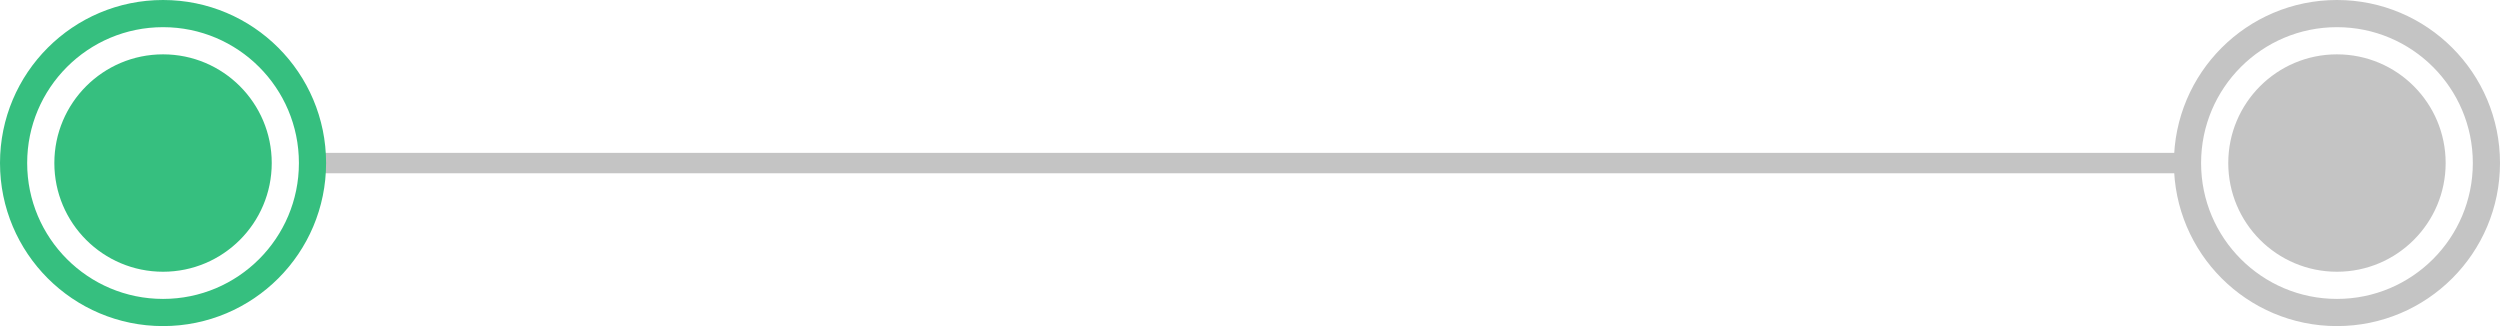 <svg width="184" height="24" viewBox="0 0 184 24" fill="none" xmlns="http://www.w3.org/2000/svg">
<circle cx="172" cy="12" r="8" fill="#C4C4C4"/>
<circle cx="172" cy="12" r="11" stroke="#C4C4C4" stroke-width="2"/>
<path d="M24 12H160" stroke="#C4C4C4" stroke-width="1.5" stroke-linecap="round"/>
<circle cx="12" cy="12" r="8" fill="#36BF7F"/>
<circle cx="12" cy="12" r="11" stroke="#36BF7F" stroke-width="2"/>
</svg>
